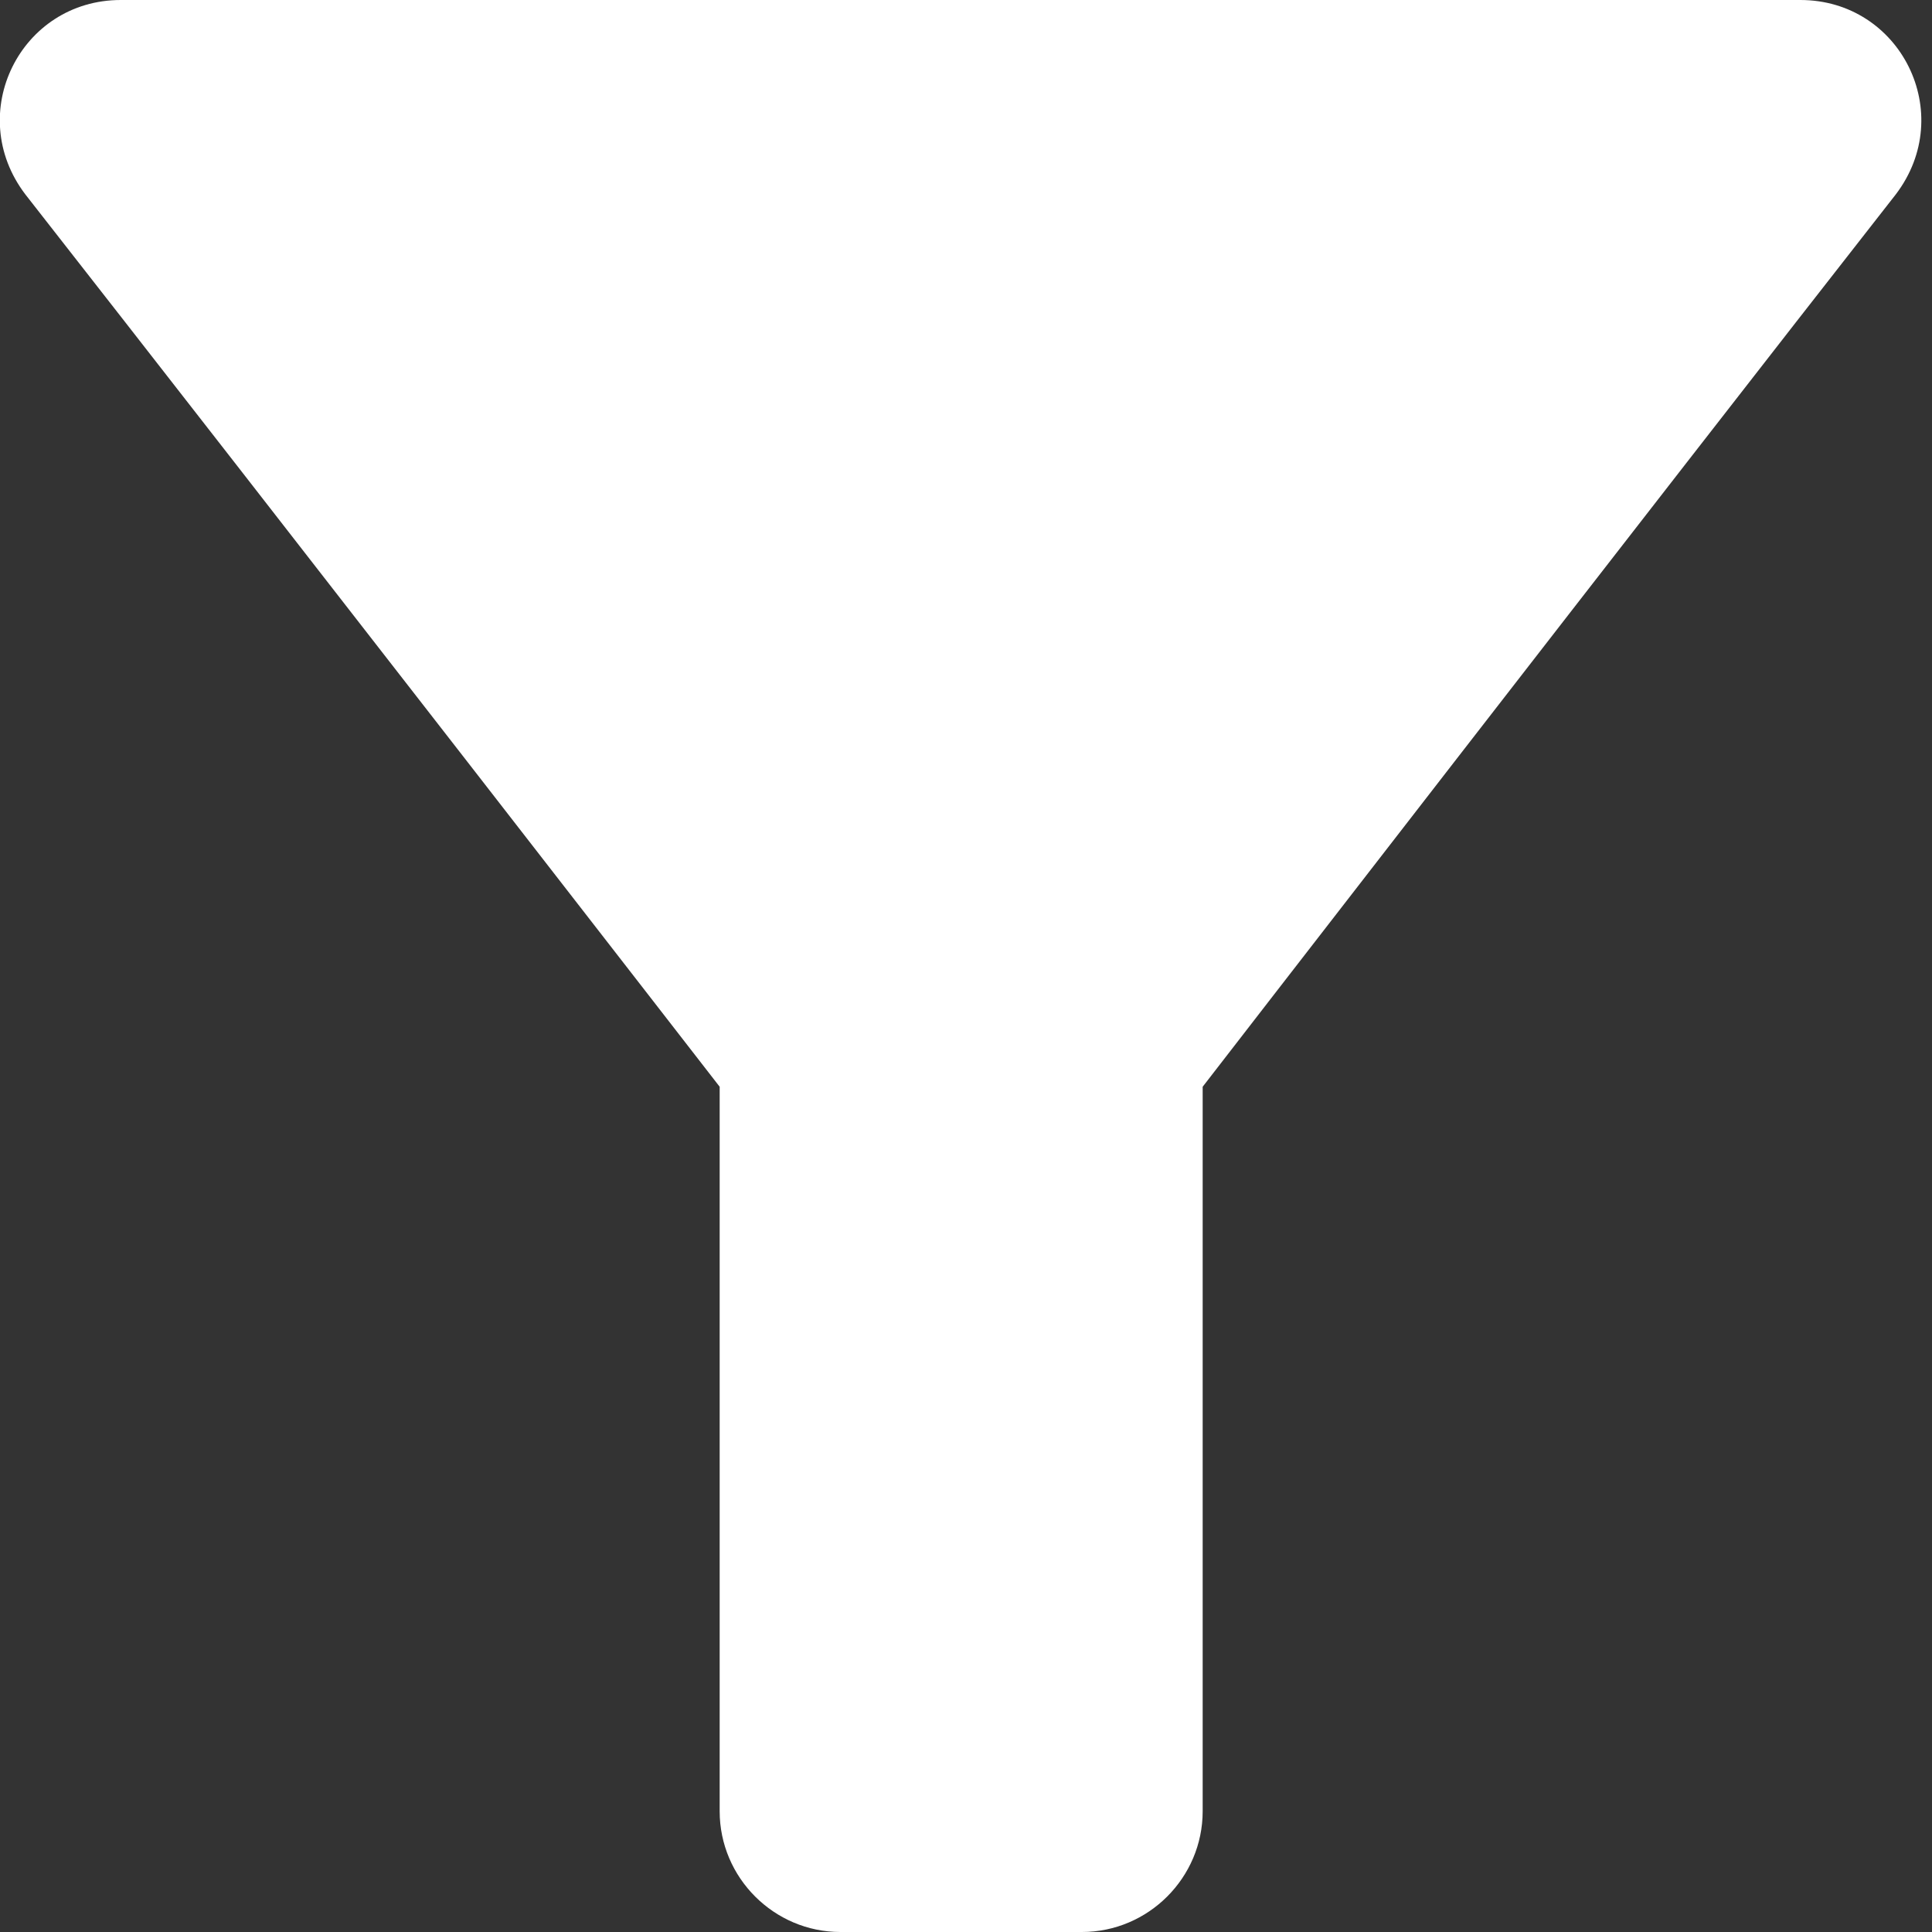 <svg width="16" height="16" viewBox="0 0 16 16" fill="none" xmlns="http://www.w3.org/2000/svg" xmlns:xlink="http://www.w3.org/1999/xlink">
	<rect x="0" y="0" width="16" height="16" fill="#333333" stroke="none"/>
	<desc>
			Created with Pixso.
	</desc>
	<defs/>
	<path id="矢量 121" d="M0.21 1.61C2.23 4.19 5.96 9 5.96 9L5.96 15C5.96 15.55 6.41 16 6.96 16L8.96 16C9.51 16 9.96 15.55 9.96 15L9.96 9C9.96 9 13.68 4.19 15.7 1.61C16.21 0.94 15.74 0 14.91 0L1 0C0.17 0 -0.3 0.94 0.21 1.61Z" fill="#FFFFFF" fill-opacity="1" fill-rule="evenodd"/>
</svg>
